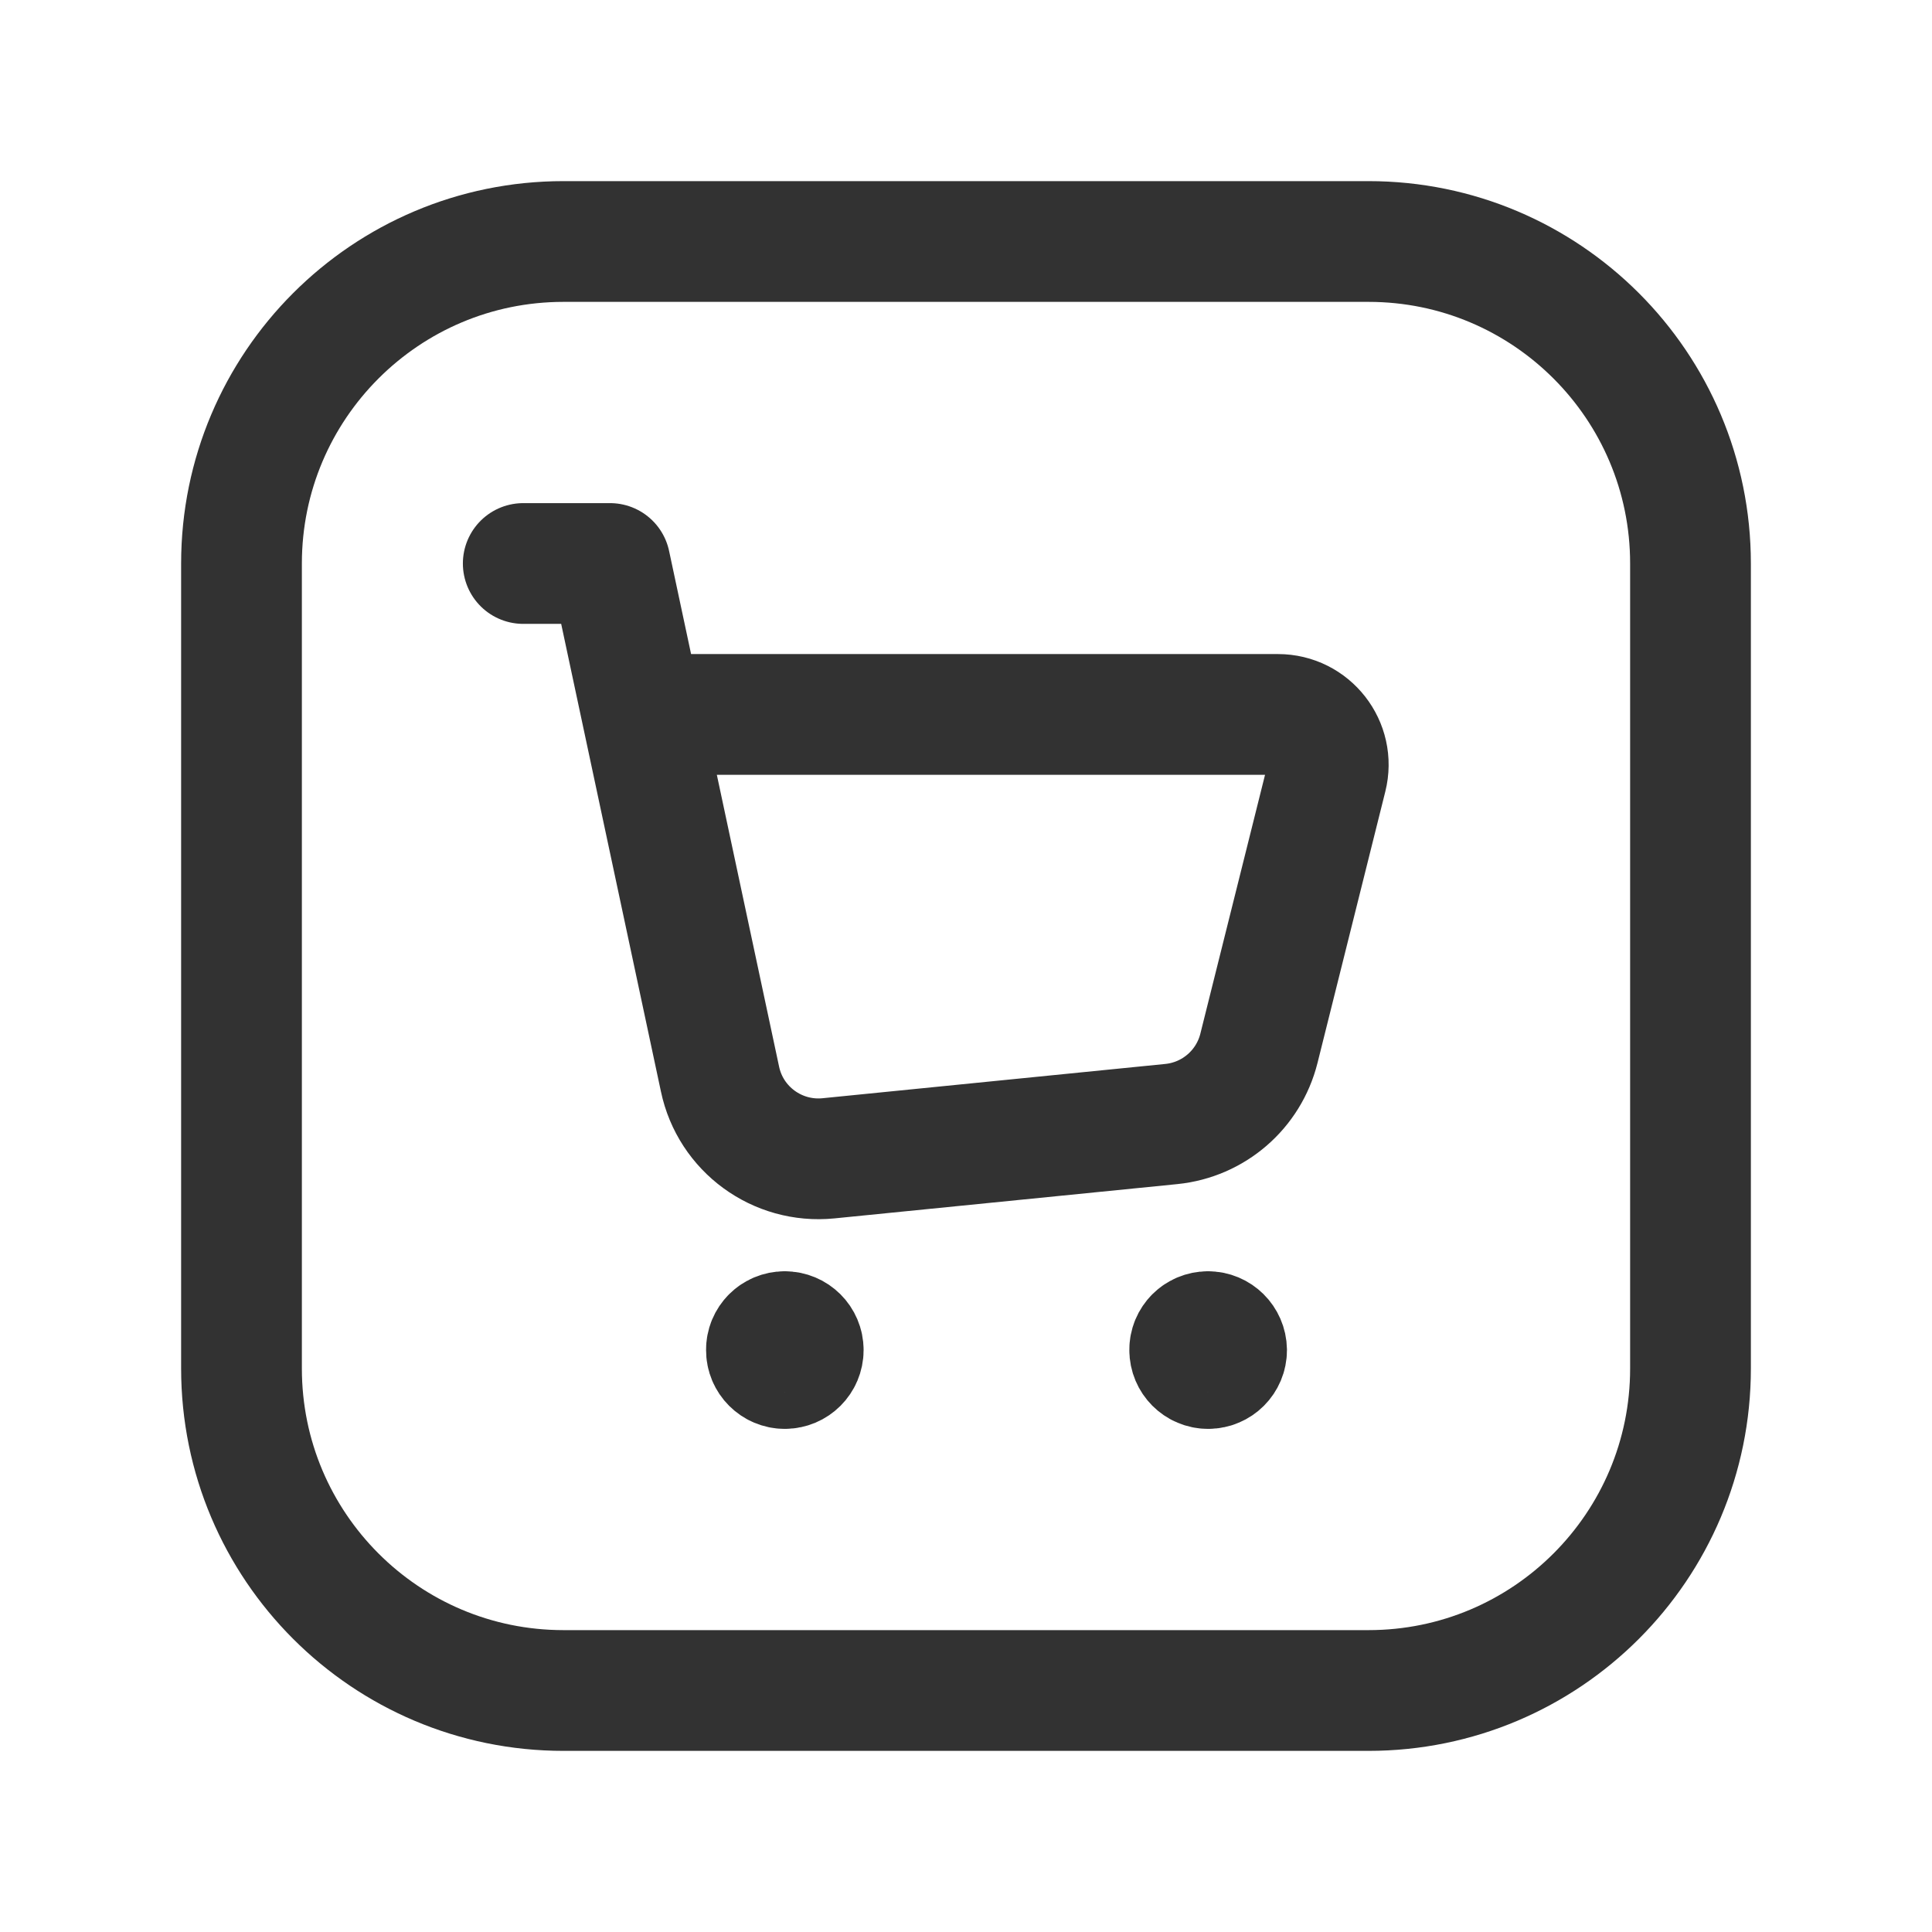 <?xml version="1.0" encoding="UTF-8"?><svg version="1.1" viewBox="0 0 24 24" xmlns="http://www.w3.org/2000/svg" xmlns:xlink="http://www.w3.org/1999/xlink"><g stroke-linecap="round" stroke-width="1.5" stroke="#323232" fill="none" stroke-linejoin="round"><path d="M15.006 16.542c-.126 0-.229.102-.227.229 0 .126.102.229.229.229 .127 0 .229-.102.229-.229 -.002-.127-.105-.229-.231-.229"></path><path d="M9.748 16.542c-.126 0-.229.102-.227.229 -.001.126.102.229.228.229 .126 0 .229-.102.229-.229 1.77636e-15-.127-.103-.229-.23-.229"></path><path d="M17 21h-10c-2.209 0-4-1.791-4-4v-10c0-2.209 1.791-4 4-4h10c2.209 0 4 1.791 4 4v10c0 2.209-1.791 4-4 4Z"></path><path d="M7.984 8.875h7.891c.407 0 .705.382.606.777l-.842 3.37c-.128.512-.563.888-1.088.941l-4.26.426c-.635.063-1.216-.361-1.347-.985l-1.366-6.404h-1.078"></path></g><path fill="none" d="M0 0h24v24h-24v-24Z"></path></svg>